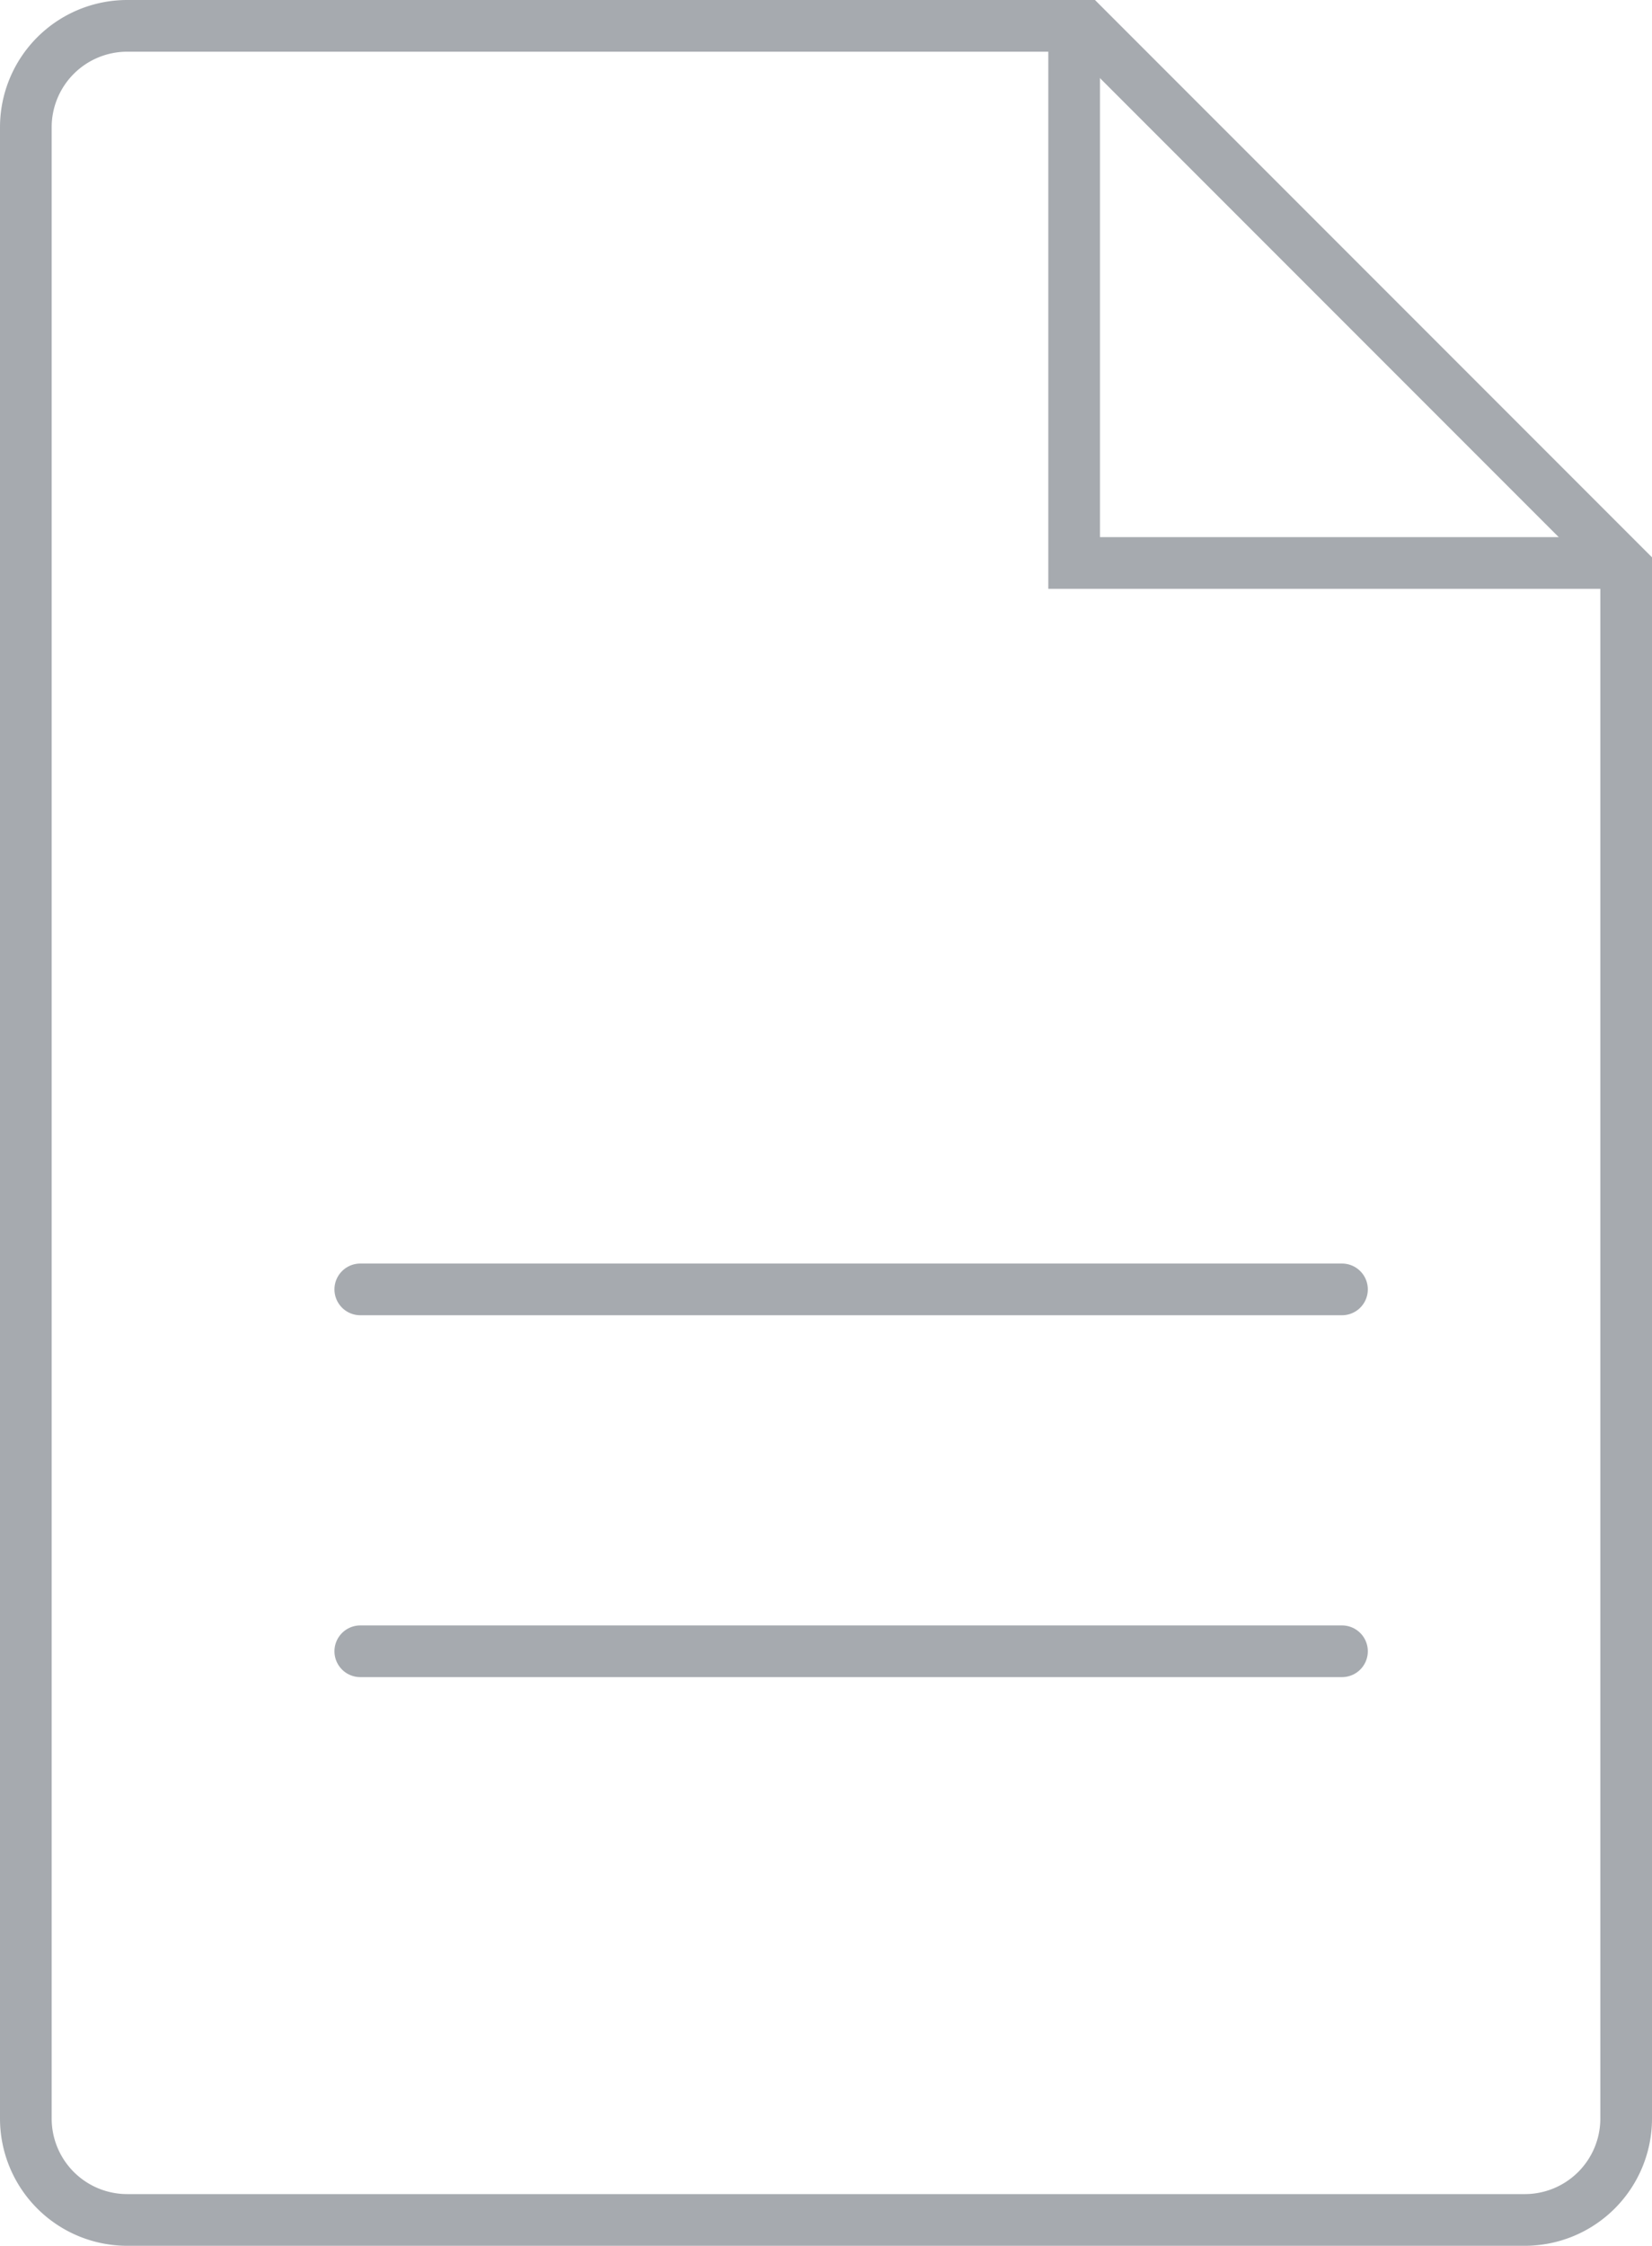 <svg xmlns="http://www.w3.org/2000/svg" width="31.973" height="43.441" viewBox="0 0 31.973 43.441">
  <g id="Group_1795" data-name="Group 1795" transform="translate(-964.5 -421)">
    <path id="Path_678" data-name="Path 678" d="M966.962,463.941h27.049a1.962,1.962,0,0,0,1.962-1.962V431.988L985.485,421.5H966.962A1.962,1.962,0,0,0,965,423.462v38.517A1.962,1.962,0,0,0,966.962,463.941Z" fill="none" stroke="#a6aaaf" stroke-miterlimit="10" stroke-width="1"/>
    <path id="Path_679" data-name="Path 679" d="M1068.5,422v10.292h10.586" transform="translate(-83.211 -0.402)" fill="none" stroke="#a6aaaf" stroke-miterlimit="10" stroke-width="1"/>
    <line id="Line_189" data-name="Line 189" x2="19" transform="translate(971.473 445.941)" fill="none" stroke="#a6aaaf" stroke-linecap="round" stroke-width="1"/>
    <line id="Line_190" data-name="Line 190" x2="19" transform="translate(971.473 452.941)" fill="none" stroke="#a6aaaf" stroke-linecap="round" stroke-width="1"/>
  </g>
</svg>
